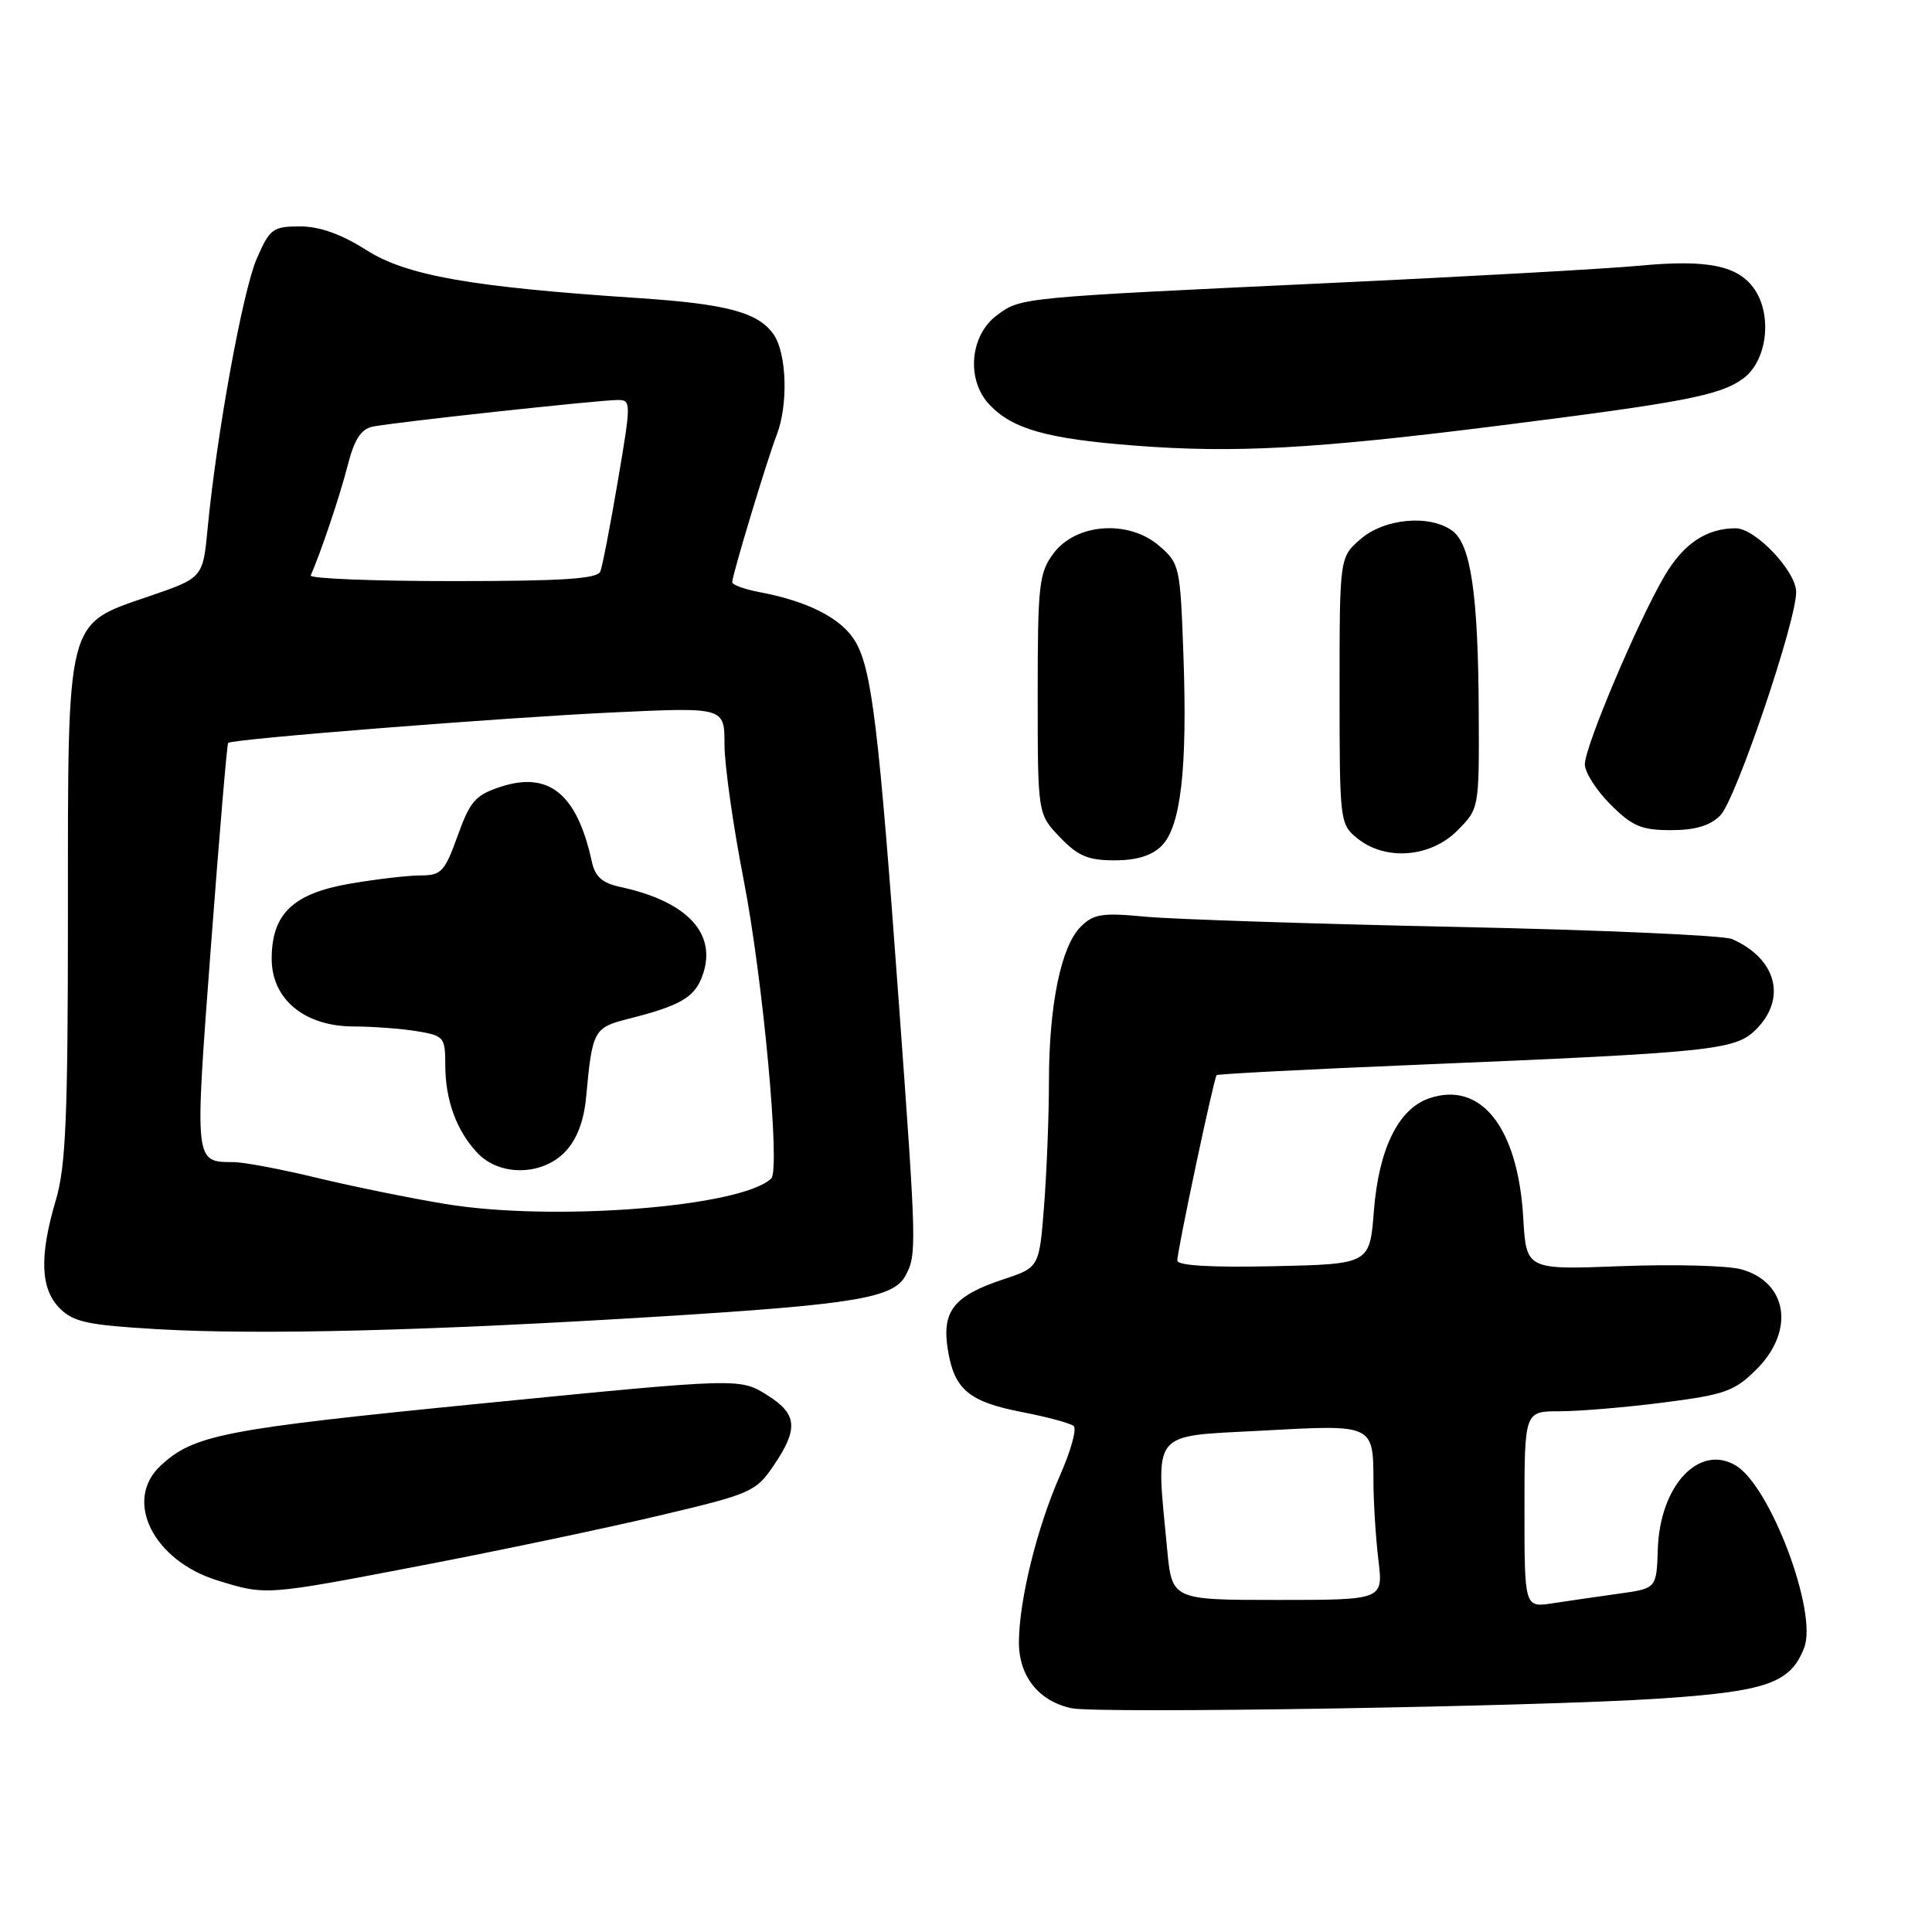 <?xml version="1.0" encoding="UTF-8" standalone="no"?>
<!DOCTYPE svg PUBLIC "-//W3C//DTD SVG 1.1//EN" "http://www.w3.org/Graphics/SVG/1.1/DTD/svg11.dtd" >
<svg xmlns="http://www.w3.org/2000/svg" xmlns:xlink="http://www.w3.org/1999/xlink" version="1.1" viewBox="0 0 256 256">
 <g >
 <path fill="currentColor"
d=" M 219.77 225.08 C 234.11 224.13 237.28 223.02 239.07 218.31 C 240.86 213.61 234.61 196.98 230.02 194.20 C 225.16 191.27 219.95 196.83 219.67 205.25 C 219.50 210.48 219.50 210.48 214.50 211.17 C 211.75 211.55 207.81 212.13 205.75 212.44 C 202.00 213.02 202.00 213.02 202.00 200.01 C 202.00 187.00 202.00 187.00 206.68 187.00 C 209.26 187.00 215.45 186.48 220.43 185.84 C 228.58 184.80 229.83 184.35 232.75 181.44 C 237.86 176.34 236.87 169.89 230.72 168.19 C 228.93 167.69 221.79 167.51 214.85 167.77 C 202.24 168.26 202.24 168.26 201.84 161.38 C 201.14 149.36 196.20 143.14 189.30 145.56 C 185.27 146.98 182.69 152.27 182.05 160.43 C 181.50 167.50 181.50 167.50 168.75 167.78 C 160.52 167.96 156.00 167.70 156.00 167.03 C 156.00 165.67 160.85 142.82 161.21 142.46 C 161.37 142.31 173.20 141.69 187.50 141.10 C 227.09 139.45 229.94 139.15 232.68 136.41 C 236.80 132.30 235.39 127.01 229.50 124.43 C 228.40 123.94 211.97 123.22 193.00 122.82 C 174.03 122.42 155.50 121.81 151.83 121.47 C 146.02 120.92 144.91 121.09 143.19 122.81 C 140.59 125.41 139.00 133.16 138.99 143.30 C 138.99 147.81 138.70 155.20 138.35 159.72 C 137.71 167.94 137.71 167.94 132.97 169.51 C 126.38 171.70 124.77 173.72 125.59 178.82 C 126.44 184.14 128.37 185.75 135.58 187.14 C 138.83 187.77 141.85 188.59 142.27 188.96 C 142.70 189.34 141.89 192.25 140.48 195.44 C 137.41 202.40 135.04 212.00 135.01 217.58 C 135.00 222.11 137.64 225.43 142.00 226.35 C 145.49 227.09 203.69 226.14 219.77 225.08 Z  M 55.90 207.43 C 66.13 205.47 80.25 202.50 87.27 200.84 C 99.53 197.95 100.15 197.68 102.52 194.18 C 105.81 189.34 105.65 187.38 101.75 184.92 C 98.05 182.58 98.23 182.57 64.00 185.95 C 29.56 189.36 25.66 190.11 21.25 194.24 C 16.34 198.84 20.32 206.80 28.83 209.42 C 35.29 211.41 35.07 211.43 55.90 207.43 Z  M 87.50 174.44 C 113.31 172.84 118.40 171.99 119.99 169.02 C 121.48 166.23 121.46 165.27 119.11 133.00 C 116.45 96.41 115.52 88.69 113.33 84.99 C 111.55 81.97 107.09 79.67 100.68 78.47 C 98.65 78.09 97.01 77.49 97.02 77.14 C 97.05 76.12 101.69 60.78 102.90 57.68 C 104.47 53.68 104.26 46.82 102.50 44.30 C 100.45 41.38 96.29 40.27 84.50 39.49 C 62.42 38.03 53.87 36.52 48.55 33.14 C 45.21 31.02 42.36 30.00 39.75 30.00 C 36.16 30.00 35.75 30.31 34.03 34.25 C 32.17 38.48 28.70 57.58 27.51 70.03 C 26.89 76.57 26.89 76.57 19.69 79.03 C 8.69 82.81 9.00 81.58 9.00 121.07 C 9.00 148.01 8.72 154.57 7.40 159.02 C 5.19 166.48 5.35 170.79 7.93 173.37 C 9.73 175.18 11.67 175.59 20.78 176.12 C 34.32 176.91 56.80 176.34 87.50 174.44 Z  M 153.92 112.08 C 156.47 109.53 157.35 101.84 156.81 86.81 C 156.39 75.04 156.31 74.66 153.58 72.31 C 149.53 68.83 142.57 69.34 139.60 73.32 C 137.67 75.91 137.50 77.46 137.50 92.01 C 137.50 107.87 137.50 107.87 140.44 110.93 C 142.83 113.43 144.18 114.00 147.69 114.00 C 150.61 114.00 152.62 113.38 153.92 112.08 Z  M 193.08 110.08 C 196.00 107.15 196.00 107.15 195.94 94.33 C 195.87 78.80 194.90 72.13 192.44 70.33 C 189.46 68.15 183.48 68.68 180.31 71.41 C 177.50 73.83 177.50 73.83 177.50 91.50 C 177.50 108.87 177.54 109.21 179.86 111.09 C 183.57 114.09 189.51 113.64 193.08 110.08 Z  M 227.95 108.05 C 229.98 106.02 238.00 82.41 238.00 78.45 C 238.00 75.70 232.60 70.00 229.99 70.00 C 226.11 70.00 223.06 72.05 220.55 76.33 C 216.98 82.42 210.00 98.93 210.00 101.28 C 210.00 102.34 211.53 104.73 213.40 106.60 C 216.28 109.48 217.50 110.00 221.40 110.00 C 224.62 110.00 226.58 109.42 227.95 108.05 Z  M 198.16 56.46 C 223.26 53.30 227.93 52.40 231.00 50.14 C 234.09 47.87 234.87 41.98 232.56 38.45 C 230.43 35.20 226.35 34.34 217.20 35.21 C 212.96 35.61 194.43 36.65 176.00 37.51 C 134.99 39.44 135.27 39.41 132.09 41.78 C 128.51 44.44 128.01 50.31 131.08 53.59 C 134.15 56.86 138.73 58.15 150.43 59.05 C 163.53 60.06 174.13 59.48 198.16 56.46 Z  M 154.65 205.25 C 153.15 189.32 152.31 190.37 167.15 189.57 C 182.14 188.75 181.96 188.67 181.99 196.50 C 182.01 199.25 182.30 203.86 182.65 206.75 C 183.28 212.00 183.28 212.00 169.28 212.00 C 155.29 212.00 155.29 212.00 154.65 205.25 Z  M 59.00 159.53 C 54.33 158.76 46.67 157.20 42.00 156.07 C 37.33 154.94 32.38 154.00 31.00 153.99 C 25.72 153.94 25.77 154.41 27.94 125.52 C 29.05 110.78 30.08 98.59 30.23 98.44 C 30.75 97.92 66.55 95.09 81.25 94.40 C 96.00 93.71 96.00 93.71 96.00 98.65 C 96.00 101.36 97.14 109.42 98.53 116.54 C 101.10 129.73 103.43 154.96 102.19 156.16 C 98.25 159.94 73.24 161.90 59.00 159.53 Z  M 74.94 152.56 C 76.46 150.94 77.38 148.51 77.67 145.31 C 78.48 136.52 78.68 136.16 83.26 135.00 C 90.05 133.29 91.98 132.19 93.02 129.44 C 95.15 123.83 91.21 119.48 82.25 117.54 C 79.80 117.01 78.85 116.18 78.42 114.17 C 76.47 105.21 72.75 102.15 66.32 104.26 C 63.01 105.34 62.28 106.17 60.64 110.75 C 58.92 115.52 58.47 116.00 55.71 116.00 C 54.03 116.00 49.81 116.50 46.32 117.10 C 38.80 118.41 36.00 121.11 36.00 127.05 C 36.00 132.40 40.35 136.00 46.83 136.01 C 49.40 136.02 53.19 136.30 55.25 136.64 C 58.82 137.23 59.00 137.45 59.00 141.07 C 59.00 145.75 60.47 149.79 63.24 152.75 C 66.20 155.91 71.89 155.81 74.94 152.56 Z  M 41.17 76.25 C 42.52 73.19 45.04 65.70 46.05 61.74 C 46.95 58.22 47.82 56.86 49.38 56.53 C 52.07 55.97 79.41 53.00 81.86 53.00 C 83.64 53.00 83.64 53.32 81.87 63.72 C 80.87 69.61 79.83 75.01 79.55 75.72 C 79.18 76.70 74.58 77.00 59.95 77.00 C 49.43 77.00 40.98 76.66 41.17 76.25 Z "/>
</g>
</svg>